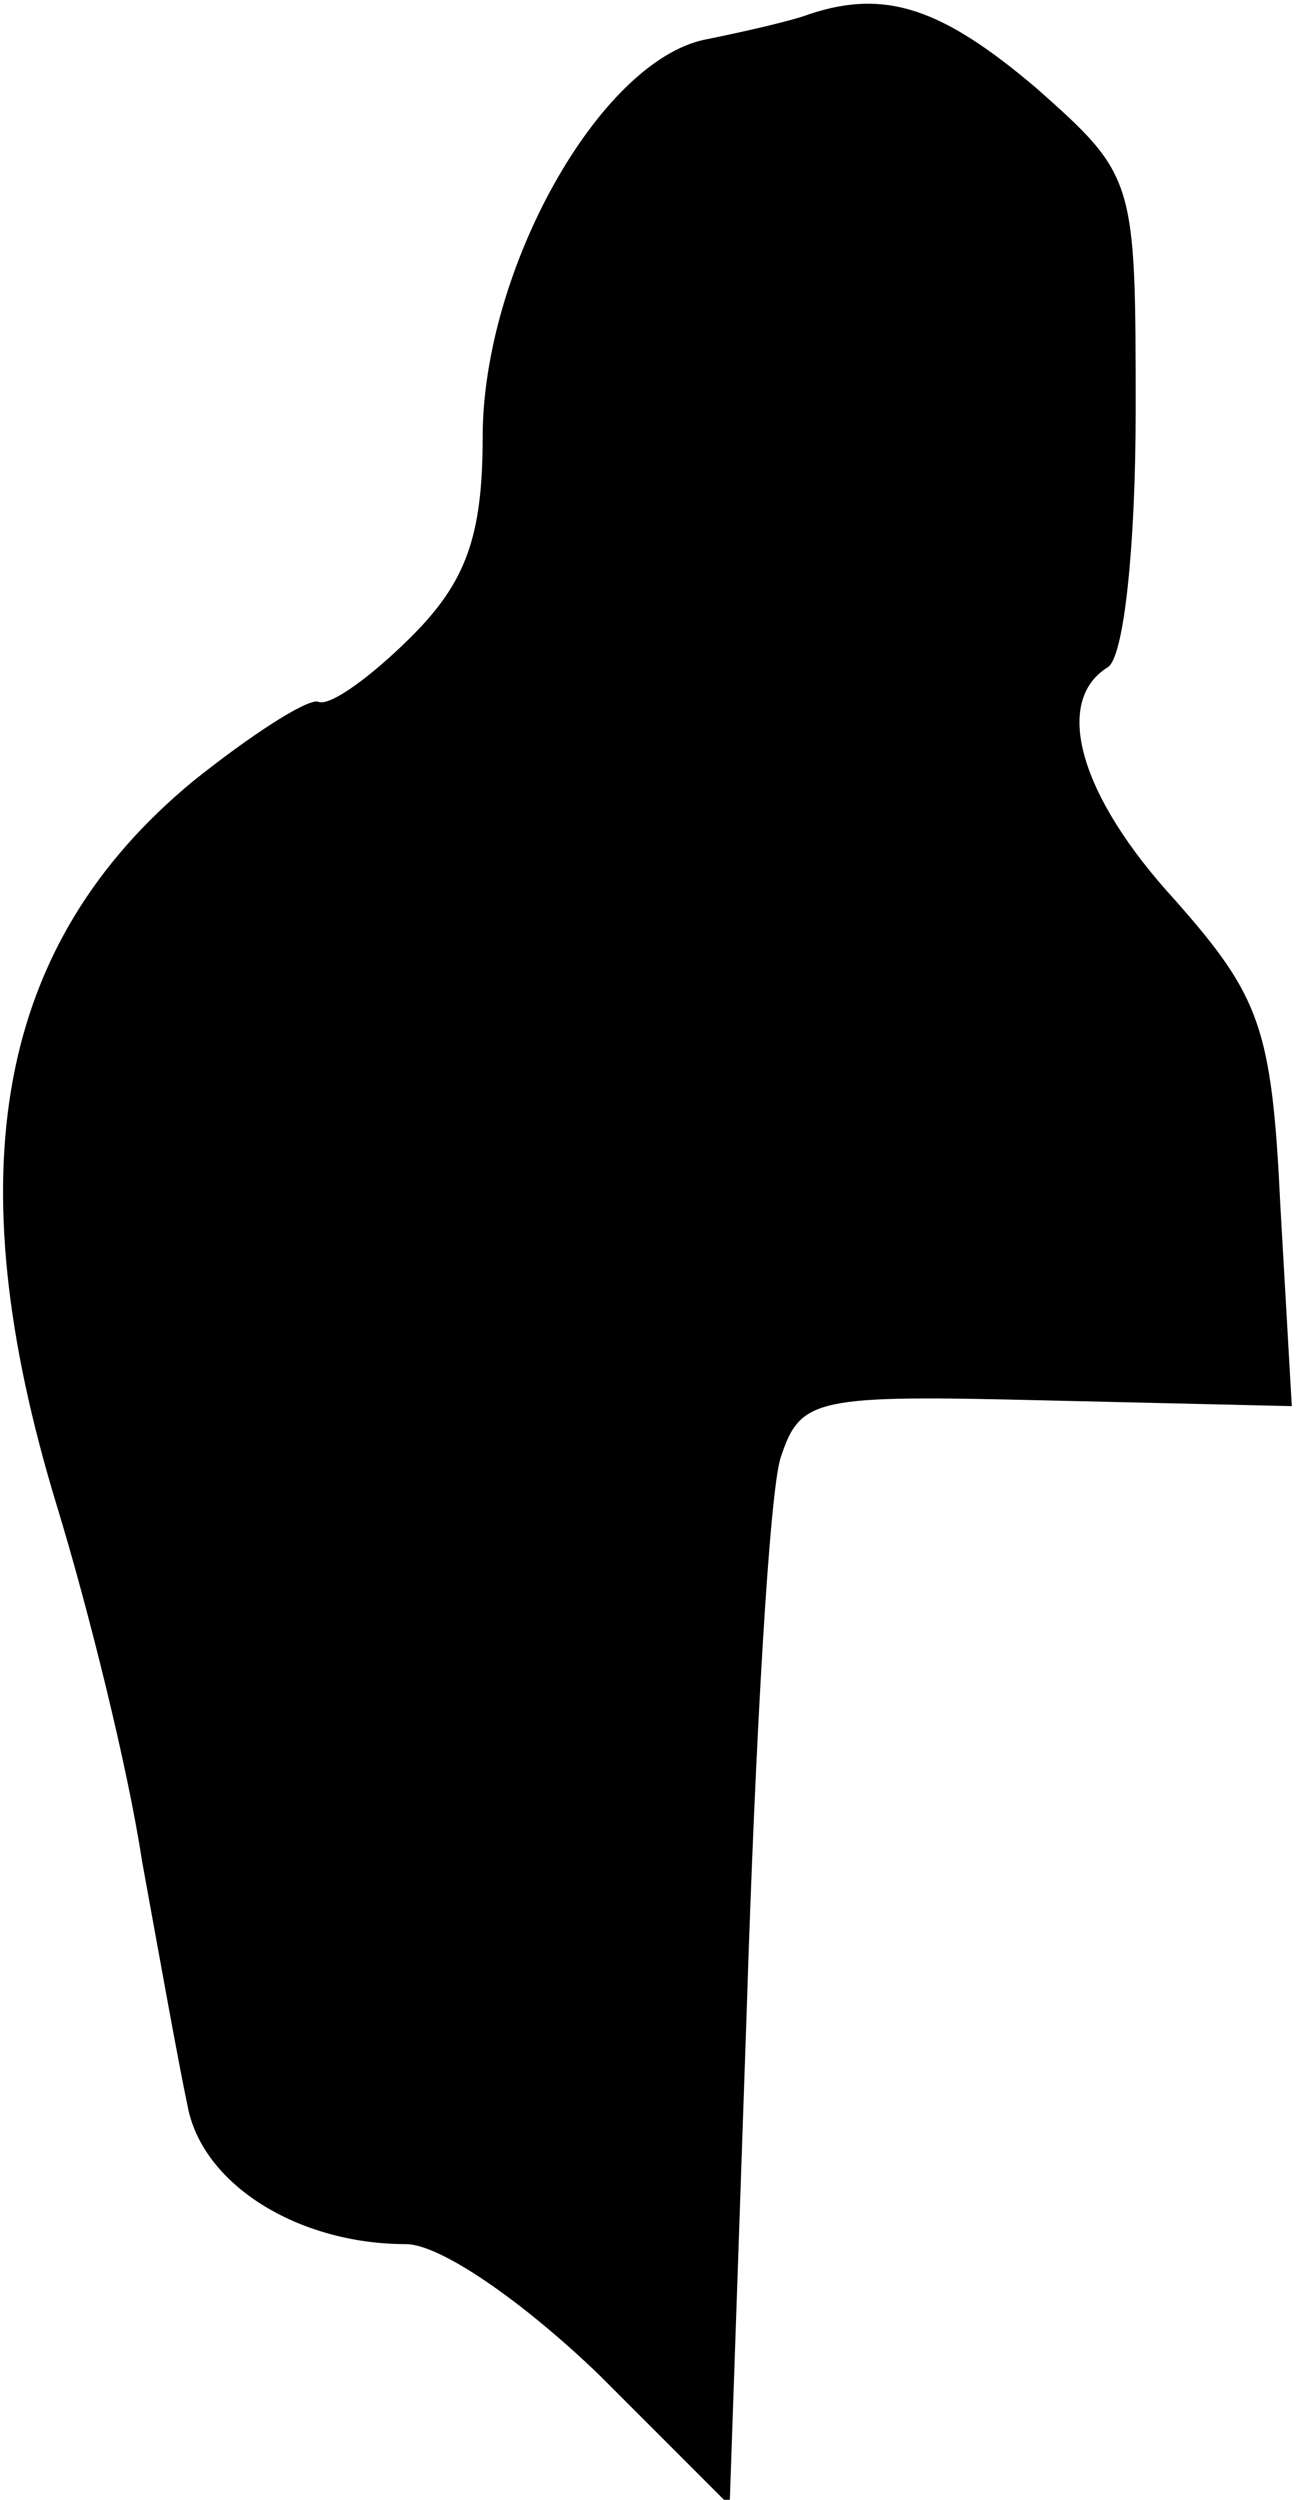 <?xml version="1.0" standalone="no"?>
<!DOCTYPE svg PUBLIC "-//W3C//DTD SVG 20010904//EN"
 "http://www.w3.org/TR/2001/REC-SVG-20010904/DTD/svg10.dtd">
<svg version="1.0" xmlns="http://www.w3.org/2000/svg"
 width="46pt" height="88pt" viewBox="0 0 46 88"
 preserveAspectRatio="xMidYMid meet">
<g transform="translate(0,88) scale(0.1,-0.1)"
fill="#000000" stroke="none">
<path fill="#000000" stroke="none" d="M285 875 c-5 -2 -22 -6 -37 -9 -37 -8
-78 -81 -78 -140 0 -35 -6 -51 -25 -70 -14 -14 -29 -25 -33 -23 -4 1 -24 -12
-44 -28 -69 -57 -84 -137 -48 -255 11 -36 25 -92 30 -125 6 -33 13 -72 16 -86
5 -28 39 -49 77 -49 12 0 41 -20 68 -46 l46 -46 6 174 c3 95 8 183 12 195 7
21 12 22 94 20 l86 -2 -4 70 c-3 63 -7 74 -37 108 -34 37 -43 70 -24 82 6 3
10 44 10 90 0 82 0 83 -35 114 -33 28 -53 35 -80 26z"/>
</g>
</svg>
